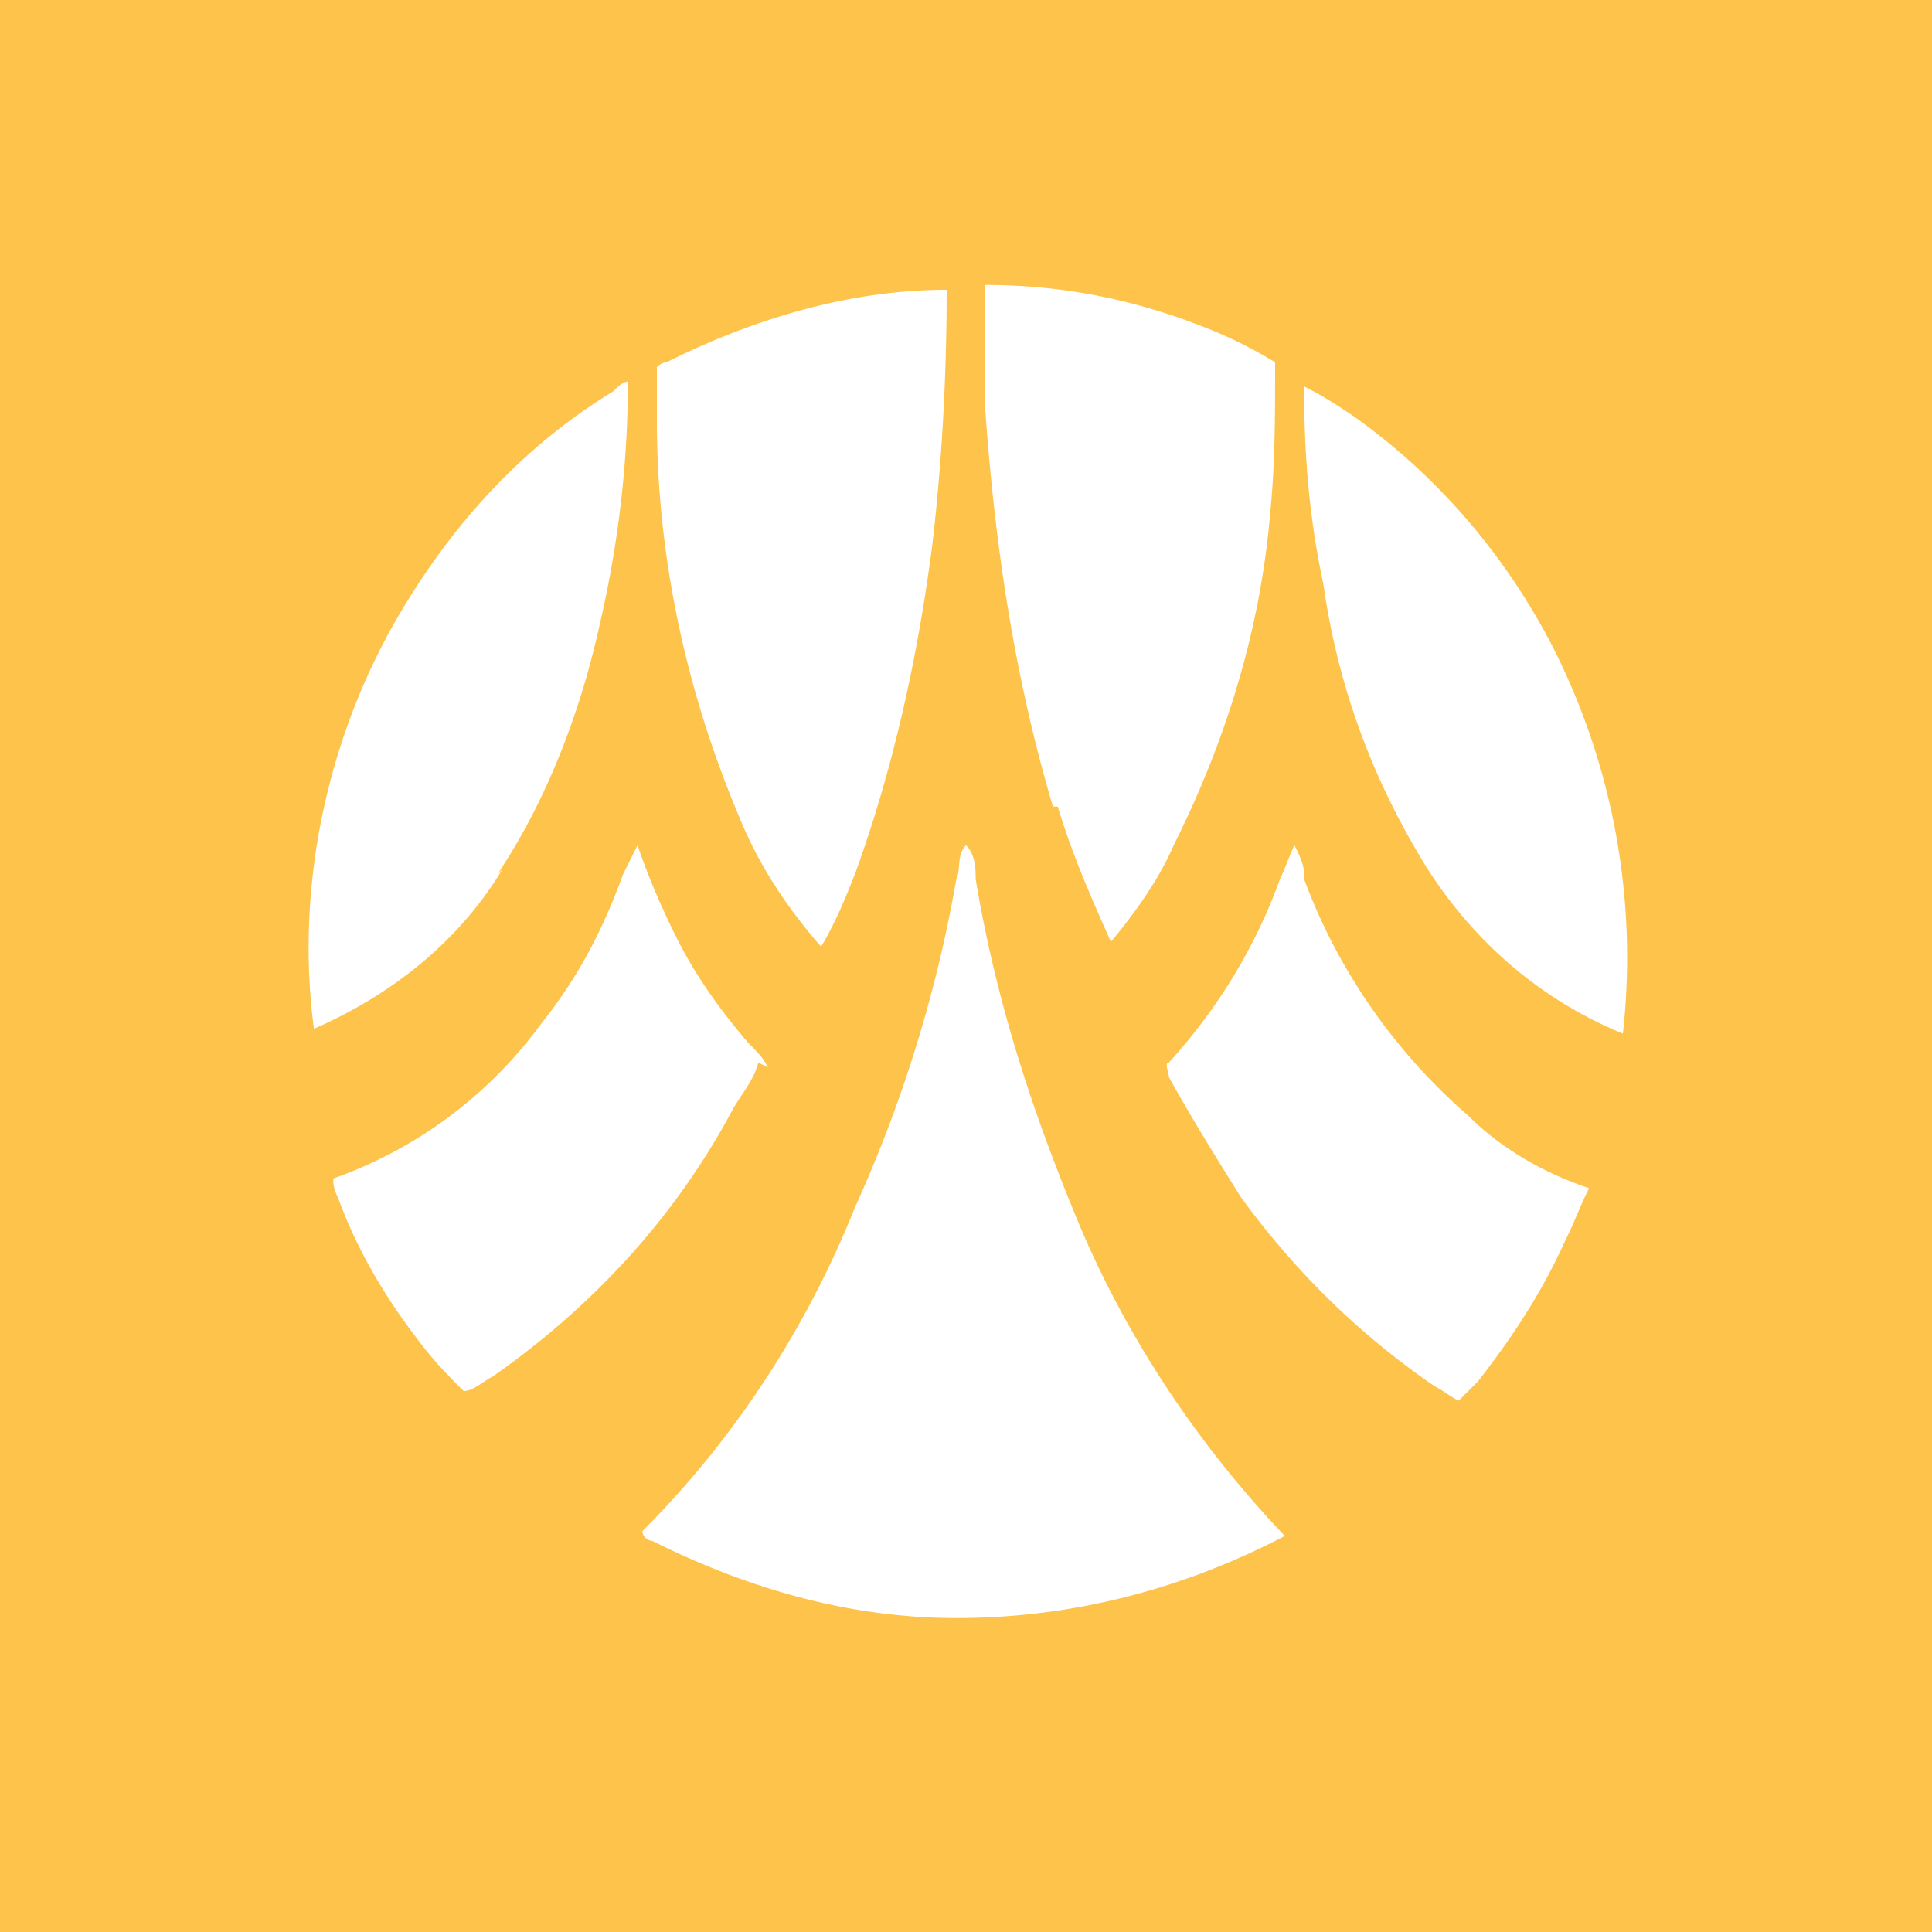 <svg viewBox="0 0 24 24" xmlns="http://www.w3.org/2000/svg"><path fill="#FDC34A" d="M0 0h24v24H0z"/><path d="M9.18 10.14c.24.6.6 1.14 1.02 1.62.18-.3.3-.6.42-.9.48-1.32.78-2.7.96-4.08.12-1.02.18-2.1.18-3.18-1.2 0-2.4.36-3.48.9 0 0-.06 0-.12.06v.66c0 1.68.36 3.36 1.02 4.92zM13.14 10.02c.18.6.42 1.14.66 1.68.3-.36.6-.78.78-1.2.66-1.32 1.08-2.7 1.2-4.14.06-.6.06-1.2.06-1.86-.3-.18-.54-.3-.84-.42-.9-.36-1.8-.54-2.76-.54V5.1c.12 1.68.36 3.3.84 4.92h.06zM6.18 10.86c.6-.9 1.02-1.98 1.26-3.06.24-1.02.36-2.04.36-3.06-.06 0-.12.06-.18.12-1.08.66-1.92 1.56-2.58 2.64-.96 1.56-1.38 3.48-1.14 5.28.96-.42 1.8-1.08 2.34-1.98l-.06.06zM19.26 7.98c-.6-1.14-1.44-2.1-2.46-2.82-.18-.12-.36-.24-.6-.36 0 .84.06 1.62.24 2.46.18 1.26.6 2.4 1.26 3.48.6.96 1.44 1.68 2.46 2.1a8.52 8.52 0 00-.9-4.86zM9.54 13.26c-.06-.12-.12-.18-.24-.3-.36-.42-.66-.84-.9-1.32-.18-.36-.36-.78-.48-1.14l-.18.36c-.24.66-.54 1.26-1.02 1.86a5.44 5.44 0 01-2.58 1.92c0 .06 0 .12.06.24.24.66.6 1.26 1.02 1.8.18.24.36.42.54.6.12 0 .24-.12.36-.18 1.2-.84 2.22-1.92 2.94-3.24.12-.24.3-.42.36-.66l.12.06zM12.12 10.92c0-.12 0-.3-.12-.42-.12.12-.06.3-.12.42-.24 1.38-.66 2.76-1.26 4.08-.6 1.5-1.5 2.88-2.64 4.02 0 .06.06.12.12.12 1.2.6 2.46.96 3.78.96 1.44 0 2.82-.36 4.08-1.02-1.14-1.2-2.04-2.58-2.64-4.08-.54-1.32-.96-2.64-1.2-4.08zM16.2 10.86c0-.12-.06-.24-.12-.36-.06.12-.12.3-.18.42-.3.84-.78 1.62-1.38 2.28-.06 0 0 .12 0 .18.3.54.6 1.02.9 1.5.66.9 1.44 1.68 2.4 2.34.12.06.18.12.3.18l.24-.24c.42-.54.78-1.08 1.08-1.74.12-.24.18-.42.3-.66-.54-.18-1.08-.48-1.5-.9-.9-.78-1.62-1.8-2.04-2.94v-.06z" fill="#fff"/></svg>